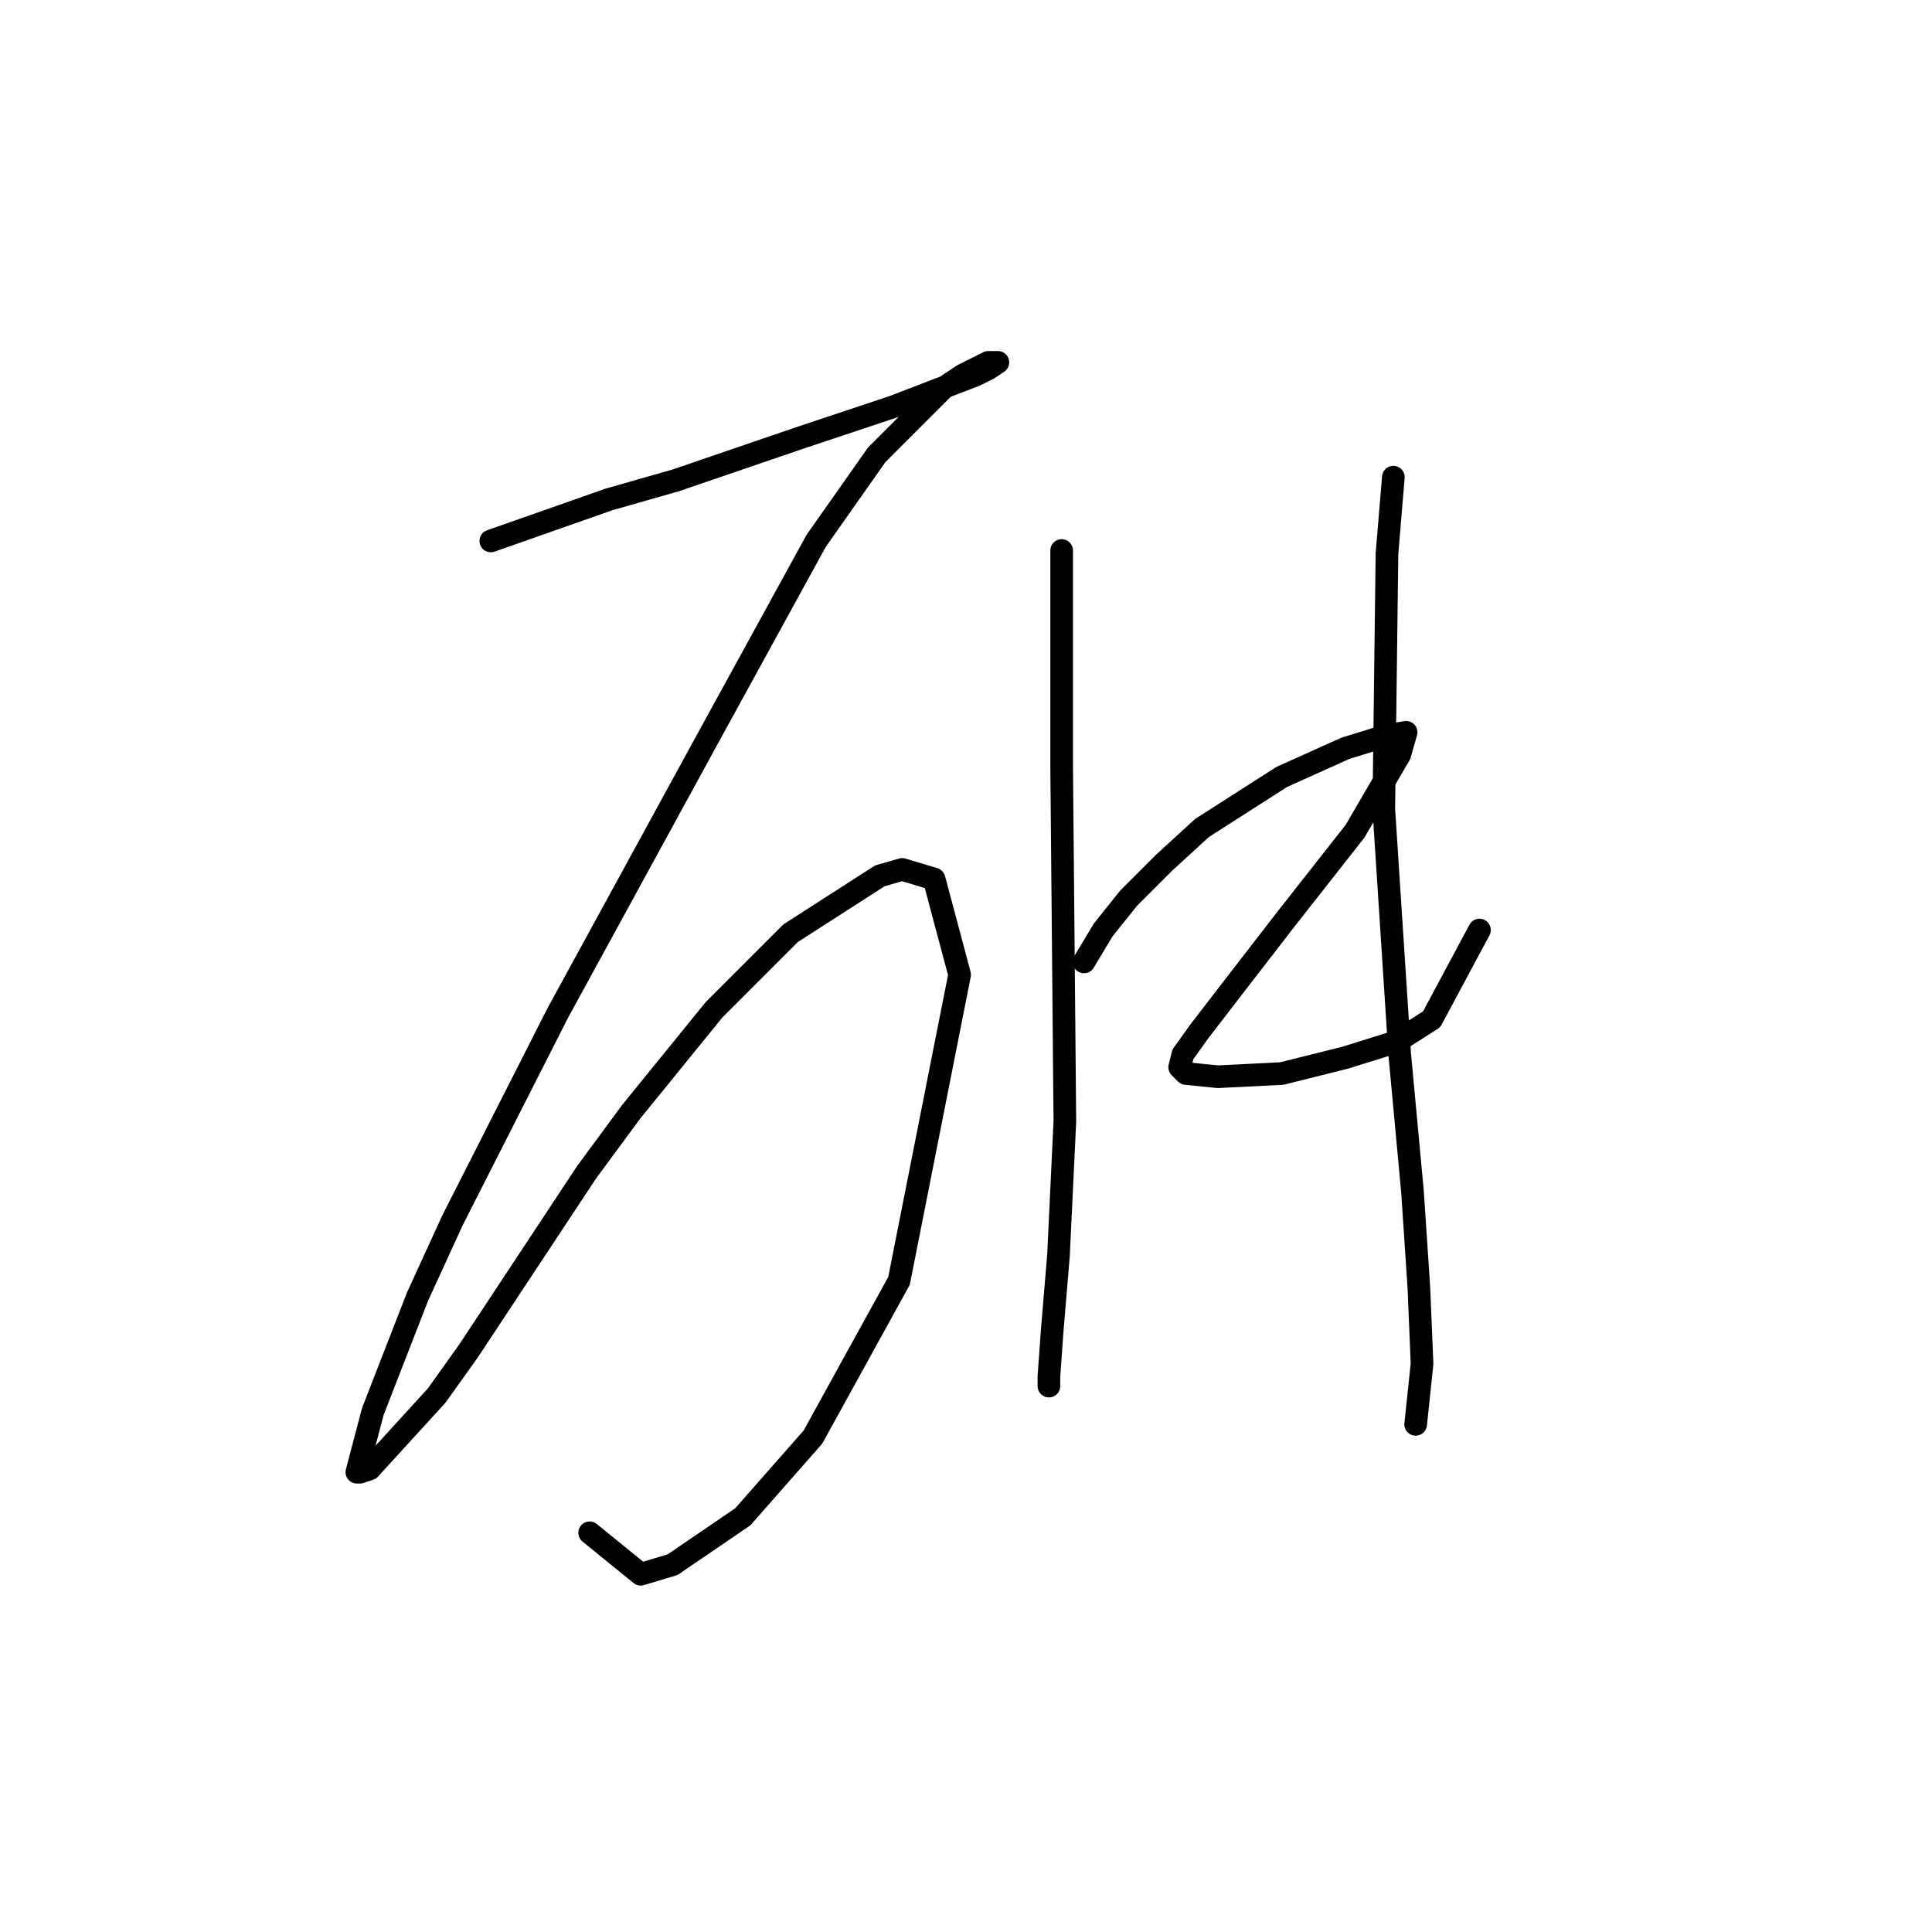 <?xml version="1.0" standalone="no"?>
    <svg width="256" height="256" xmlns="http://www.w3.org/2000/svg" version="1.1">
    <polyline stroke="black" stroke-width="3" stroke-linecap="round" fill="transparent" stroke-linejoin="round" points="65.034 71.679 80.67 66.185 89.544 63.65 105.602 58.156 118.28 53.93 129.267 49.705 130.957 48.859 132.225 48.014 130.957 48.014 127.577 49.705 125.041 51.395 116.167 60.269 108.138 71.679 93.77 97.879 73.908 134.222 59.963 161.69 55.315 171.832 49.398 187.045 47.286 195.074 47.708 195.074 48.976 194.651 57.85 184.932 62.076 179.016 77.712 155.351 83.628 147.322 94.615 133.799 104.757 123.657 116.59 116.05 119.548 115.205 123.773 116.473 127.154 129.151 119.125 169.719 107.715 190.425 98.418 200.99 89.122 207.329 84.896 208.597 78.134 203.103 78.134 203.103 " />
        <polyline stroke="black" stroke-width="3" stroke-linecap="round" fill="transparent" stroke-linejoin="round" points="140.677 72.947 140.677 80.976 140.677 91.118 140.677 101.683 141.099 148.59 140.254 166.338 139.409 176.48 138.987 182.396 138.987 183.664 138.987 183.664 " />
        <polyline stroke="black" stroke-width="3" stroke-linecap="round" fill="transparent" stroke-linejoin="round" points="143.635 127.46 146.171 123.234 149.551 119.009 154.2 114.36 159.271 109.712 169.835 102.95 178.287 99.147 183.781 97.457 186.316 97.034 185.471 99.992 179.555 110.134 170.258 121.967 163.074 131.264 158.848 136.757 156.735 139.715 156.312 141.406 157.158 142.251 161.384 142.673 169.835 142.251 178.287 140.138 185.048 138.025 189.697 135.067 196.036 123.234 196.036 123.234 " />
        <polyline stroke="black" stroke-width="3" stroke-linecap="round" fill="transparent" stroke-linejoin="round" points="184.626 63.227 183.781 73.369 183.358 107.176 185.471 139.715 187.161 157.886 188.006 170.564 188.429 180.706 187.584 188.735 187.584 188.735 " />
        </svg>